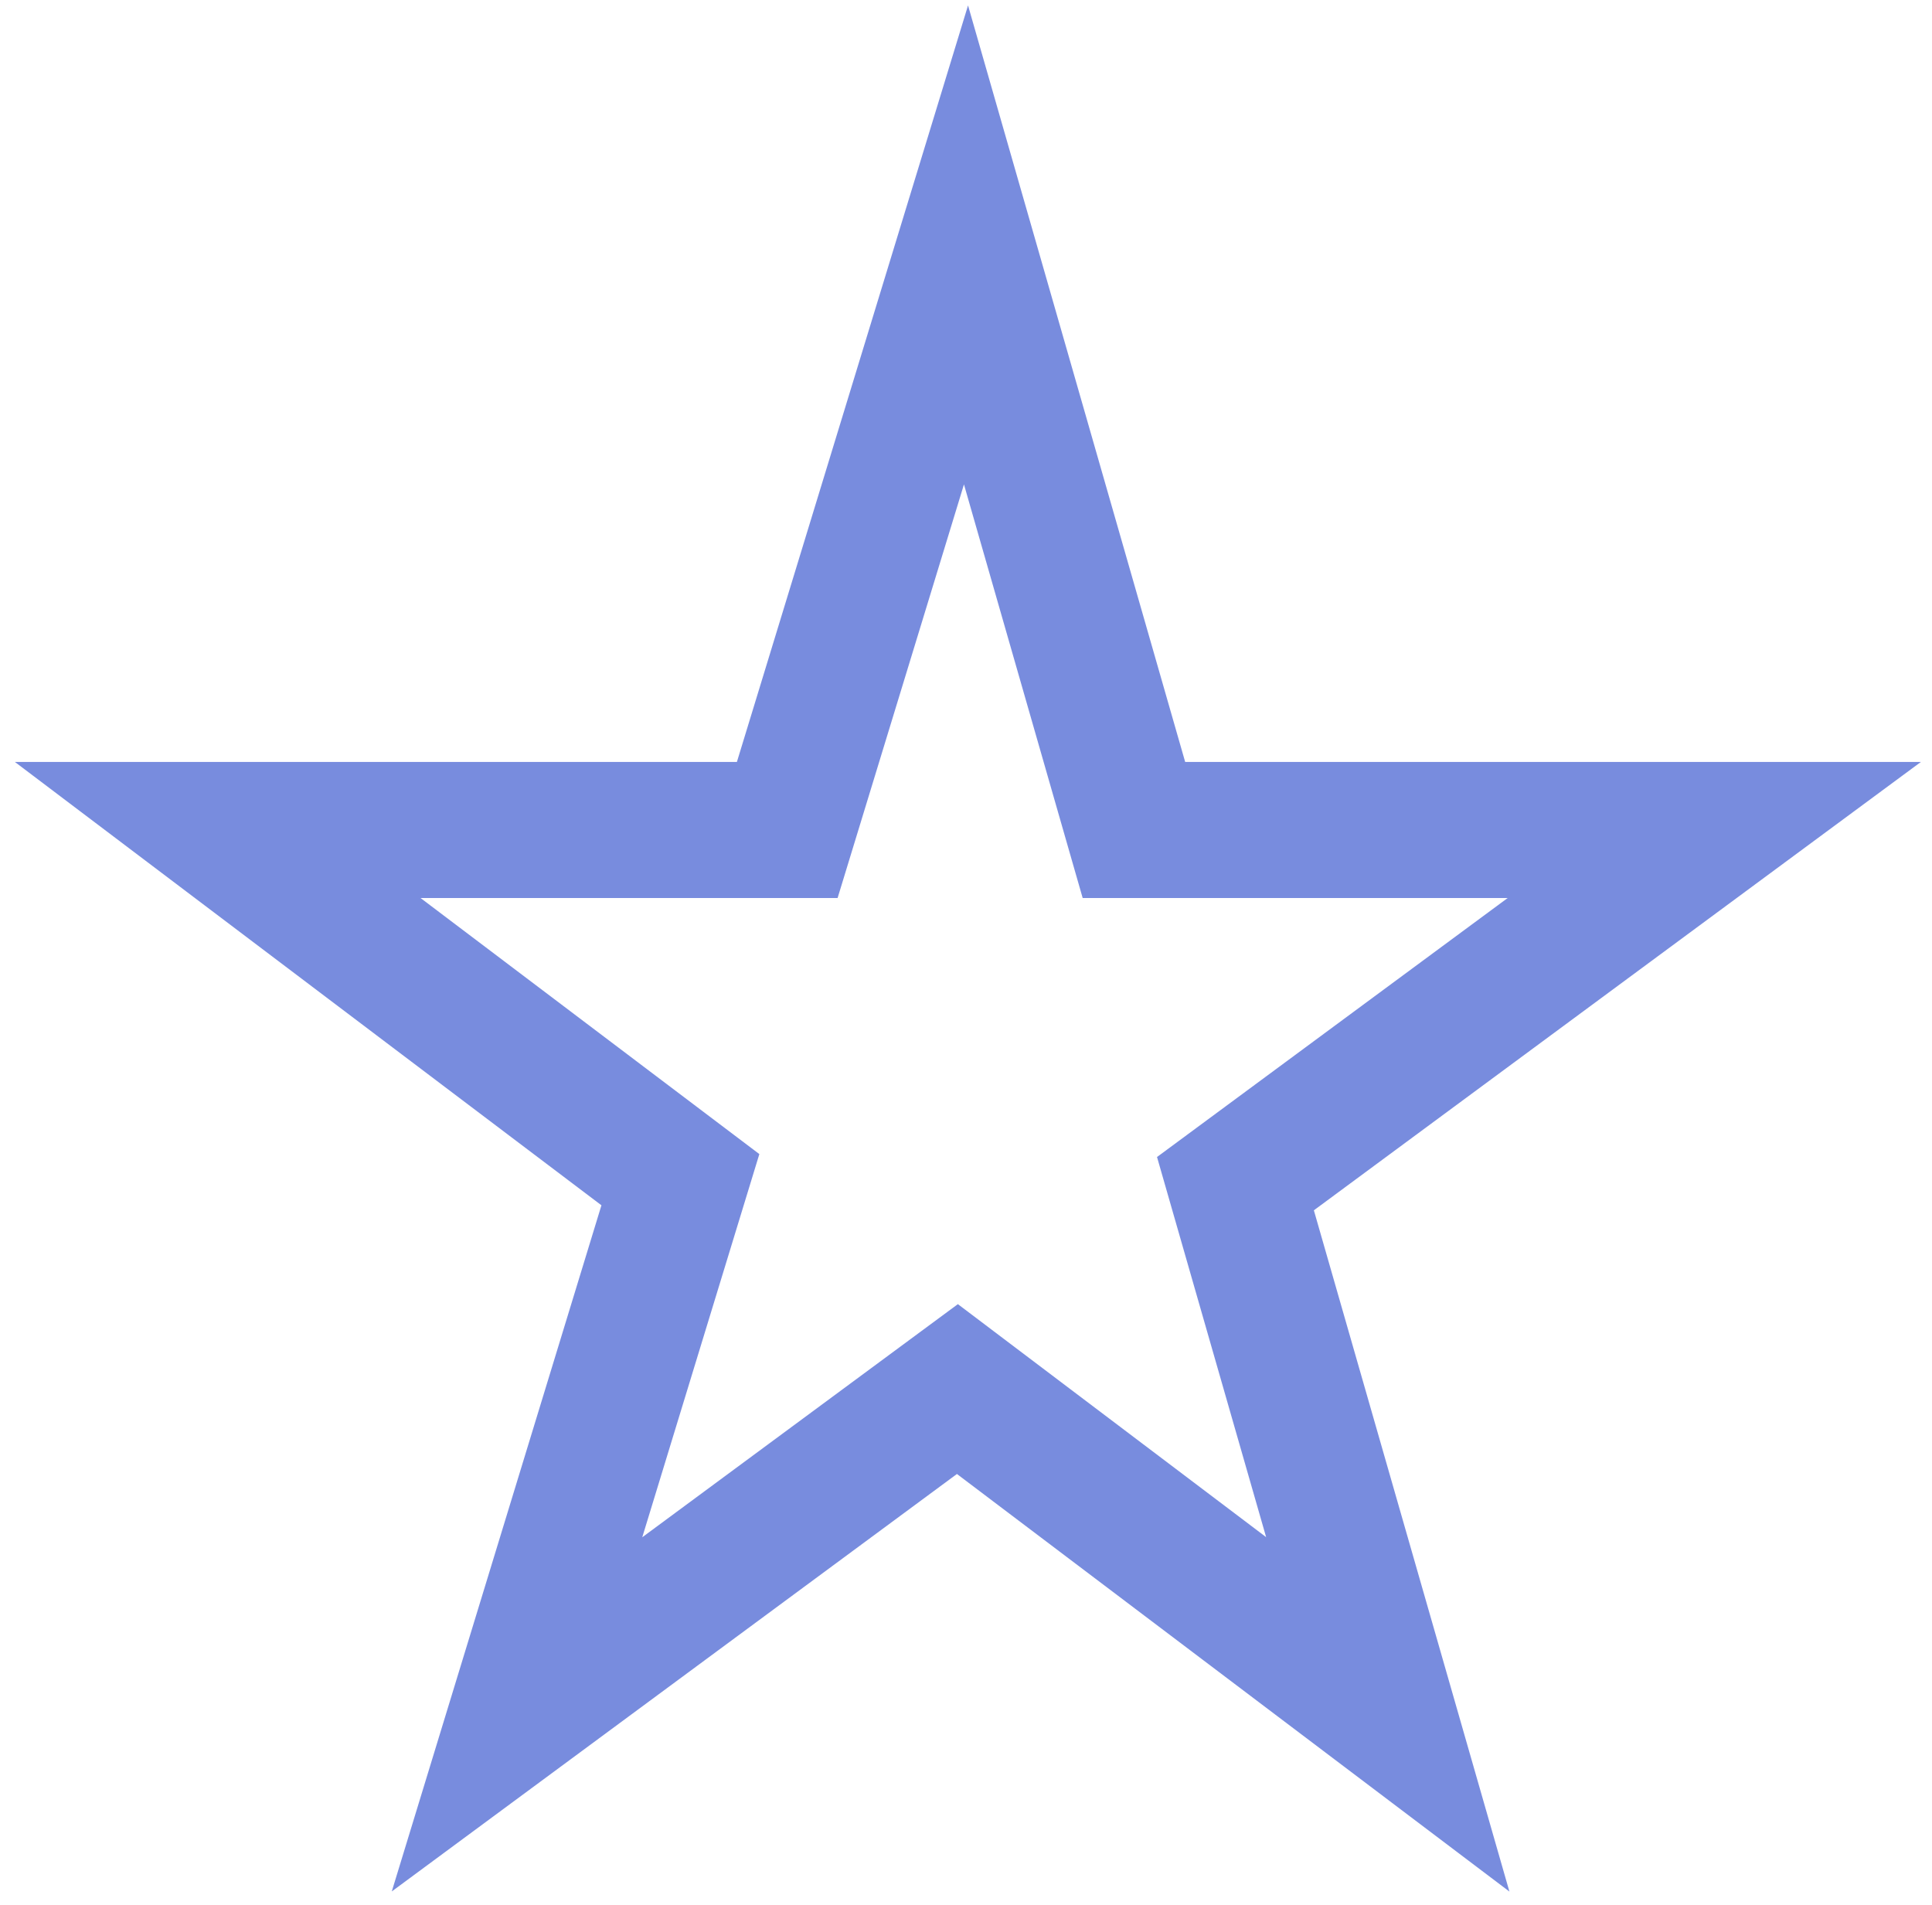 <svg width="71" height="70" viewBox="0 0 71 70" fill="none" xmlns="http://www.w3.org/2000/svg">
<path d="M8 30.5L25.004 43.352L19 63L35.184 51.046L51 63L45.402 43.498L63 30.5H41.671L35.5 9L28.931 30.5H8Z" stroke="#788CDE" stroke-width="5"/>
</svg>
